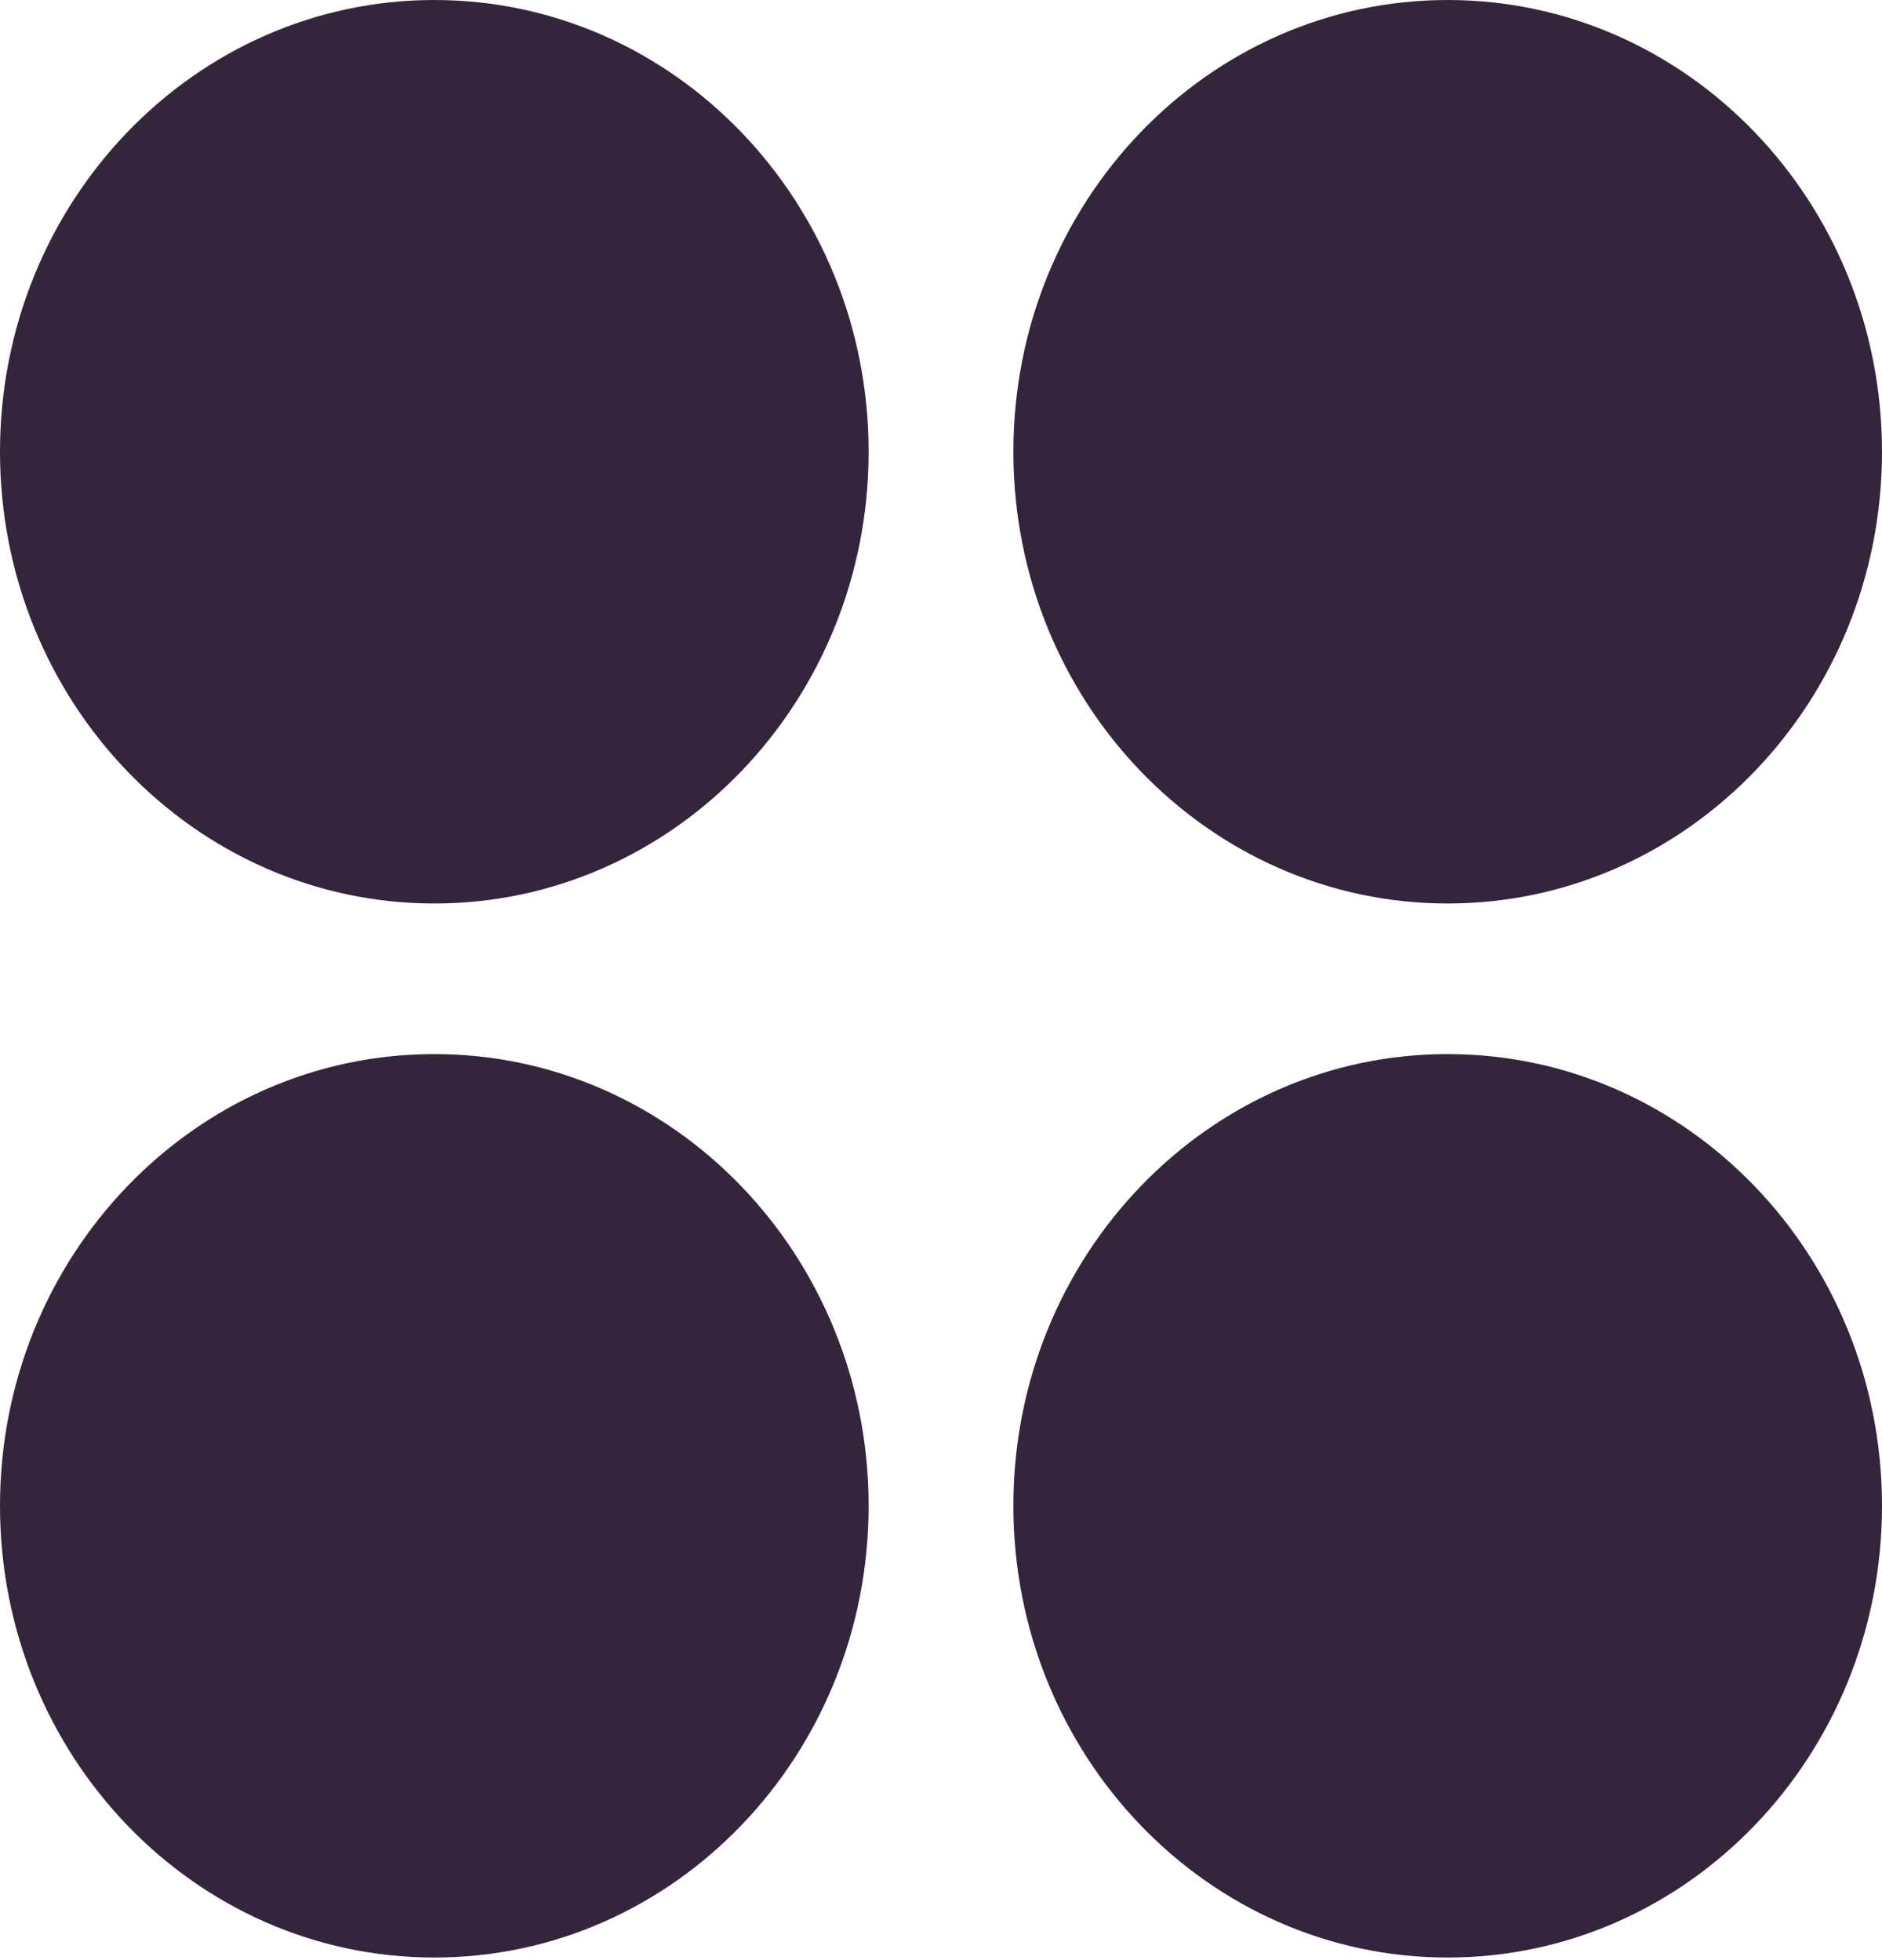 <svg width="48" height="50" viewBox="0 0 48 50" fill="none" xmlns="http://www.w3.org/2000/svg">
<path d="M11.077 23.047C17.195 23.047 22.154 17.887 22.154 11.523C22.154 5.159 17.195 0 11.077 0C4.959 0 0 5.159 0 11.523C0 17.887 4.959 23.047 11.077 23.047Z" fill="#34253C"/>
<path d="M36.923 23.047C43.041 23.047 48 17.887 48 11.523C48 5.159 43.041 0 36.923 0C30.805 0 25.846 5.159 25.846 11.523C25.846 17.887 30.805 23.047 36.923 23.047Z" fill="#34253C"/>
<path d="M36.923 49.934C43.041 49.934 48 44.775 48 38.411C48 32.047 43.041 26.888 36.923 26.888C30.805 26.888 25.846 32.047 25.846 38.411C25.846 44.775 30.805 49.934 36.923 49.934Z" fill="#34253C"/>
<path d="M11.077 49.934C17.195 49.934 22.154 44.775 22.154 38.411C22.154 32.047 17.195 26.888 11.077 26.888C4.959 26.888 0 32.047 0 38.411C0 44.775 4.959 49.934 11.077 49.934Z" fill="#34253C"/>
</svg>
